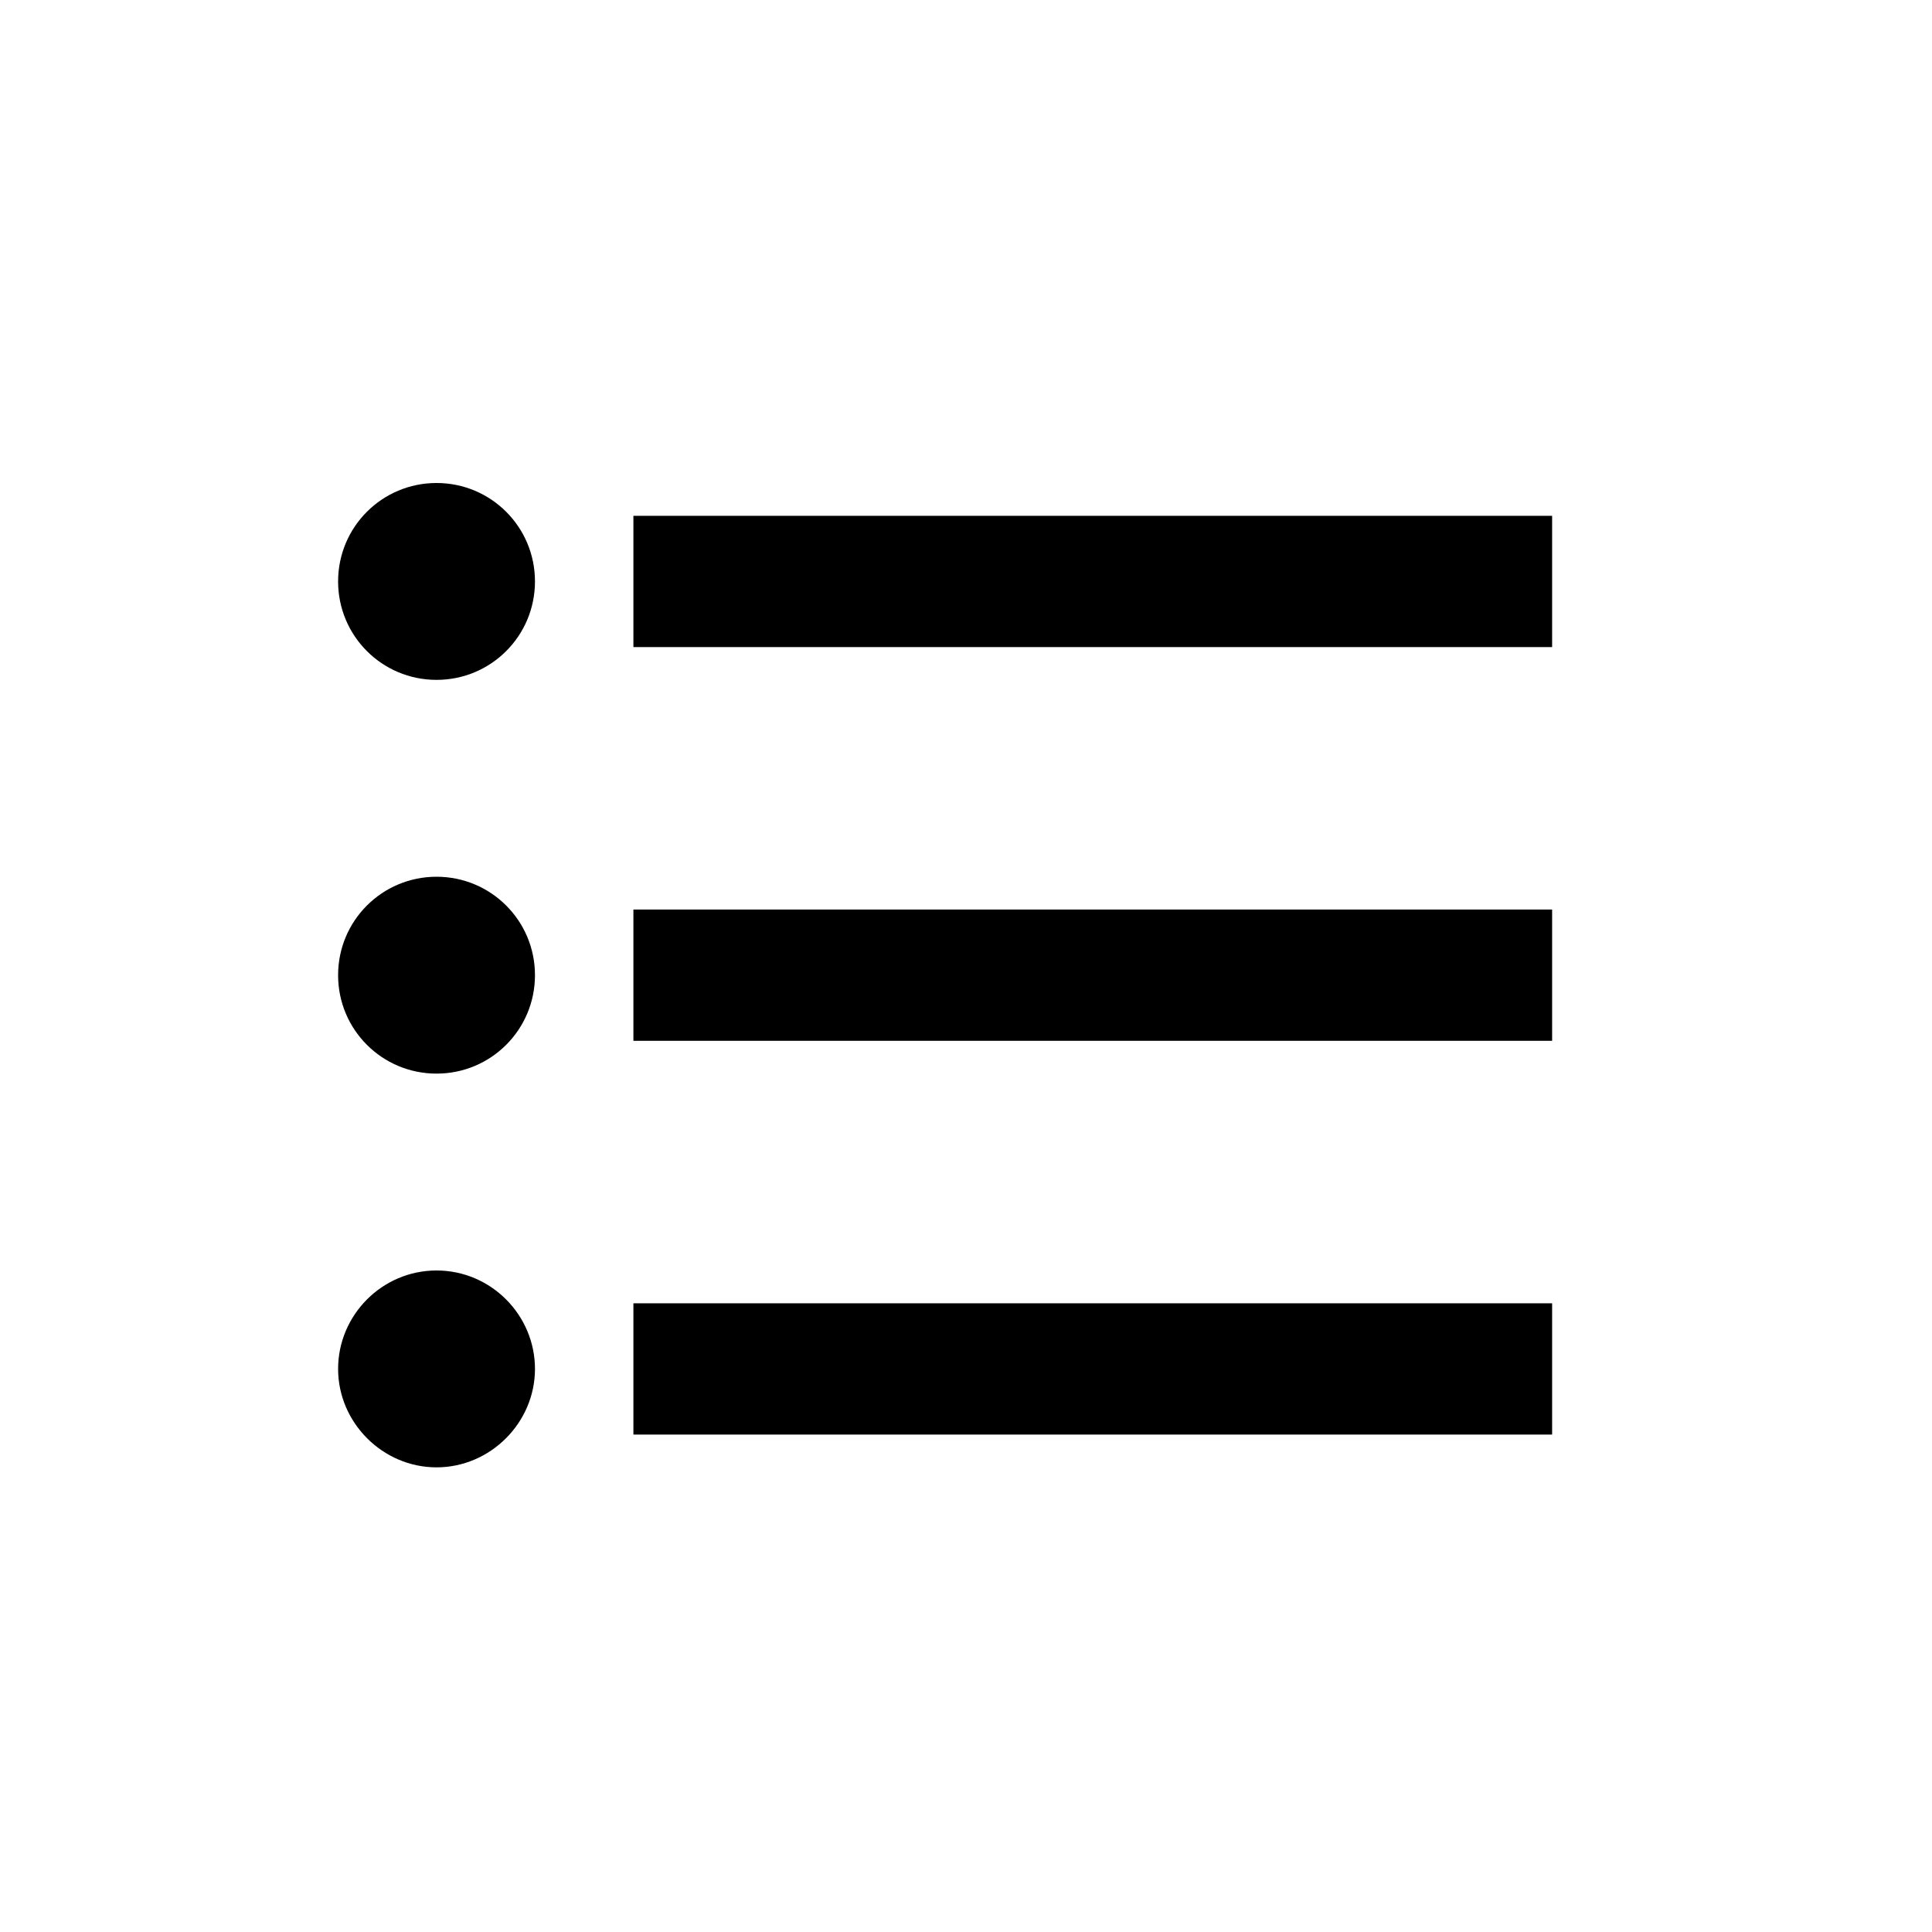 <svg width="40" height="40" viewBox="0 0 40 40" fill="none" xmlns="http://www.w3.org/2000/svg">
<path d="M9.038 18.152C7.91 18.152 7 19.062 7 20.19C7 21.318 7.91 22.228 9.038 22.228C10.166 22.228 11.076 21.318 11.076 20.19C11.076 19.062 10.166 18.152 9.038 18.152ZM9.038 10C7.91 10 7 10.91 7 12.038C7 13.166 7.91 14.076 9.038 14.076C10.166 14.076 11.076 13.166 11.076 12.038C11.076 10.91 10.166 10 9.038 10ZM9.038 26.304C7.91 26.304 7 27.228 7 28.342C7 29.456 7.924 30.38 9.038 30.38C10.152 30.38 11.076 29.456 11.076 28.342C11.076 27.228 10.166 26.304 9.038 26.304ZM13.114 29.701H32.135V26.983H13.114V29.701ZM13.114 21.549H32.135V18.831H13.114V21.549ZM13.114 10.679V13.397H32.135V10.679H13.114Z" fill="black"/>
</svg>

